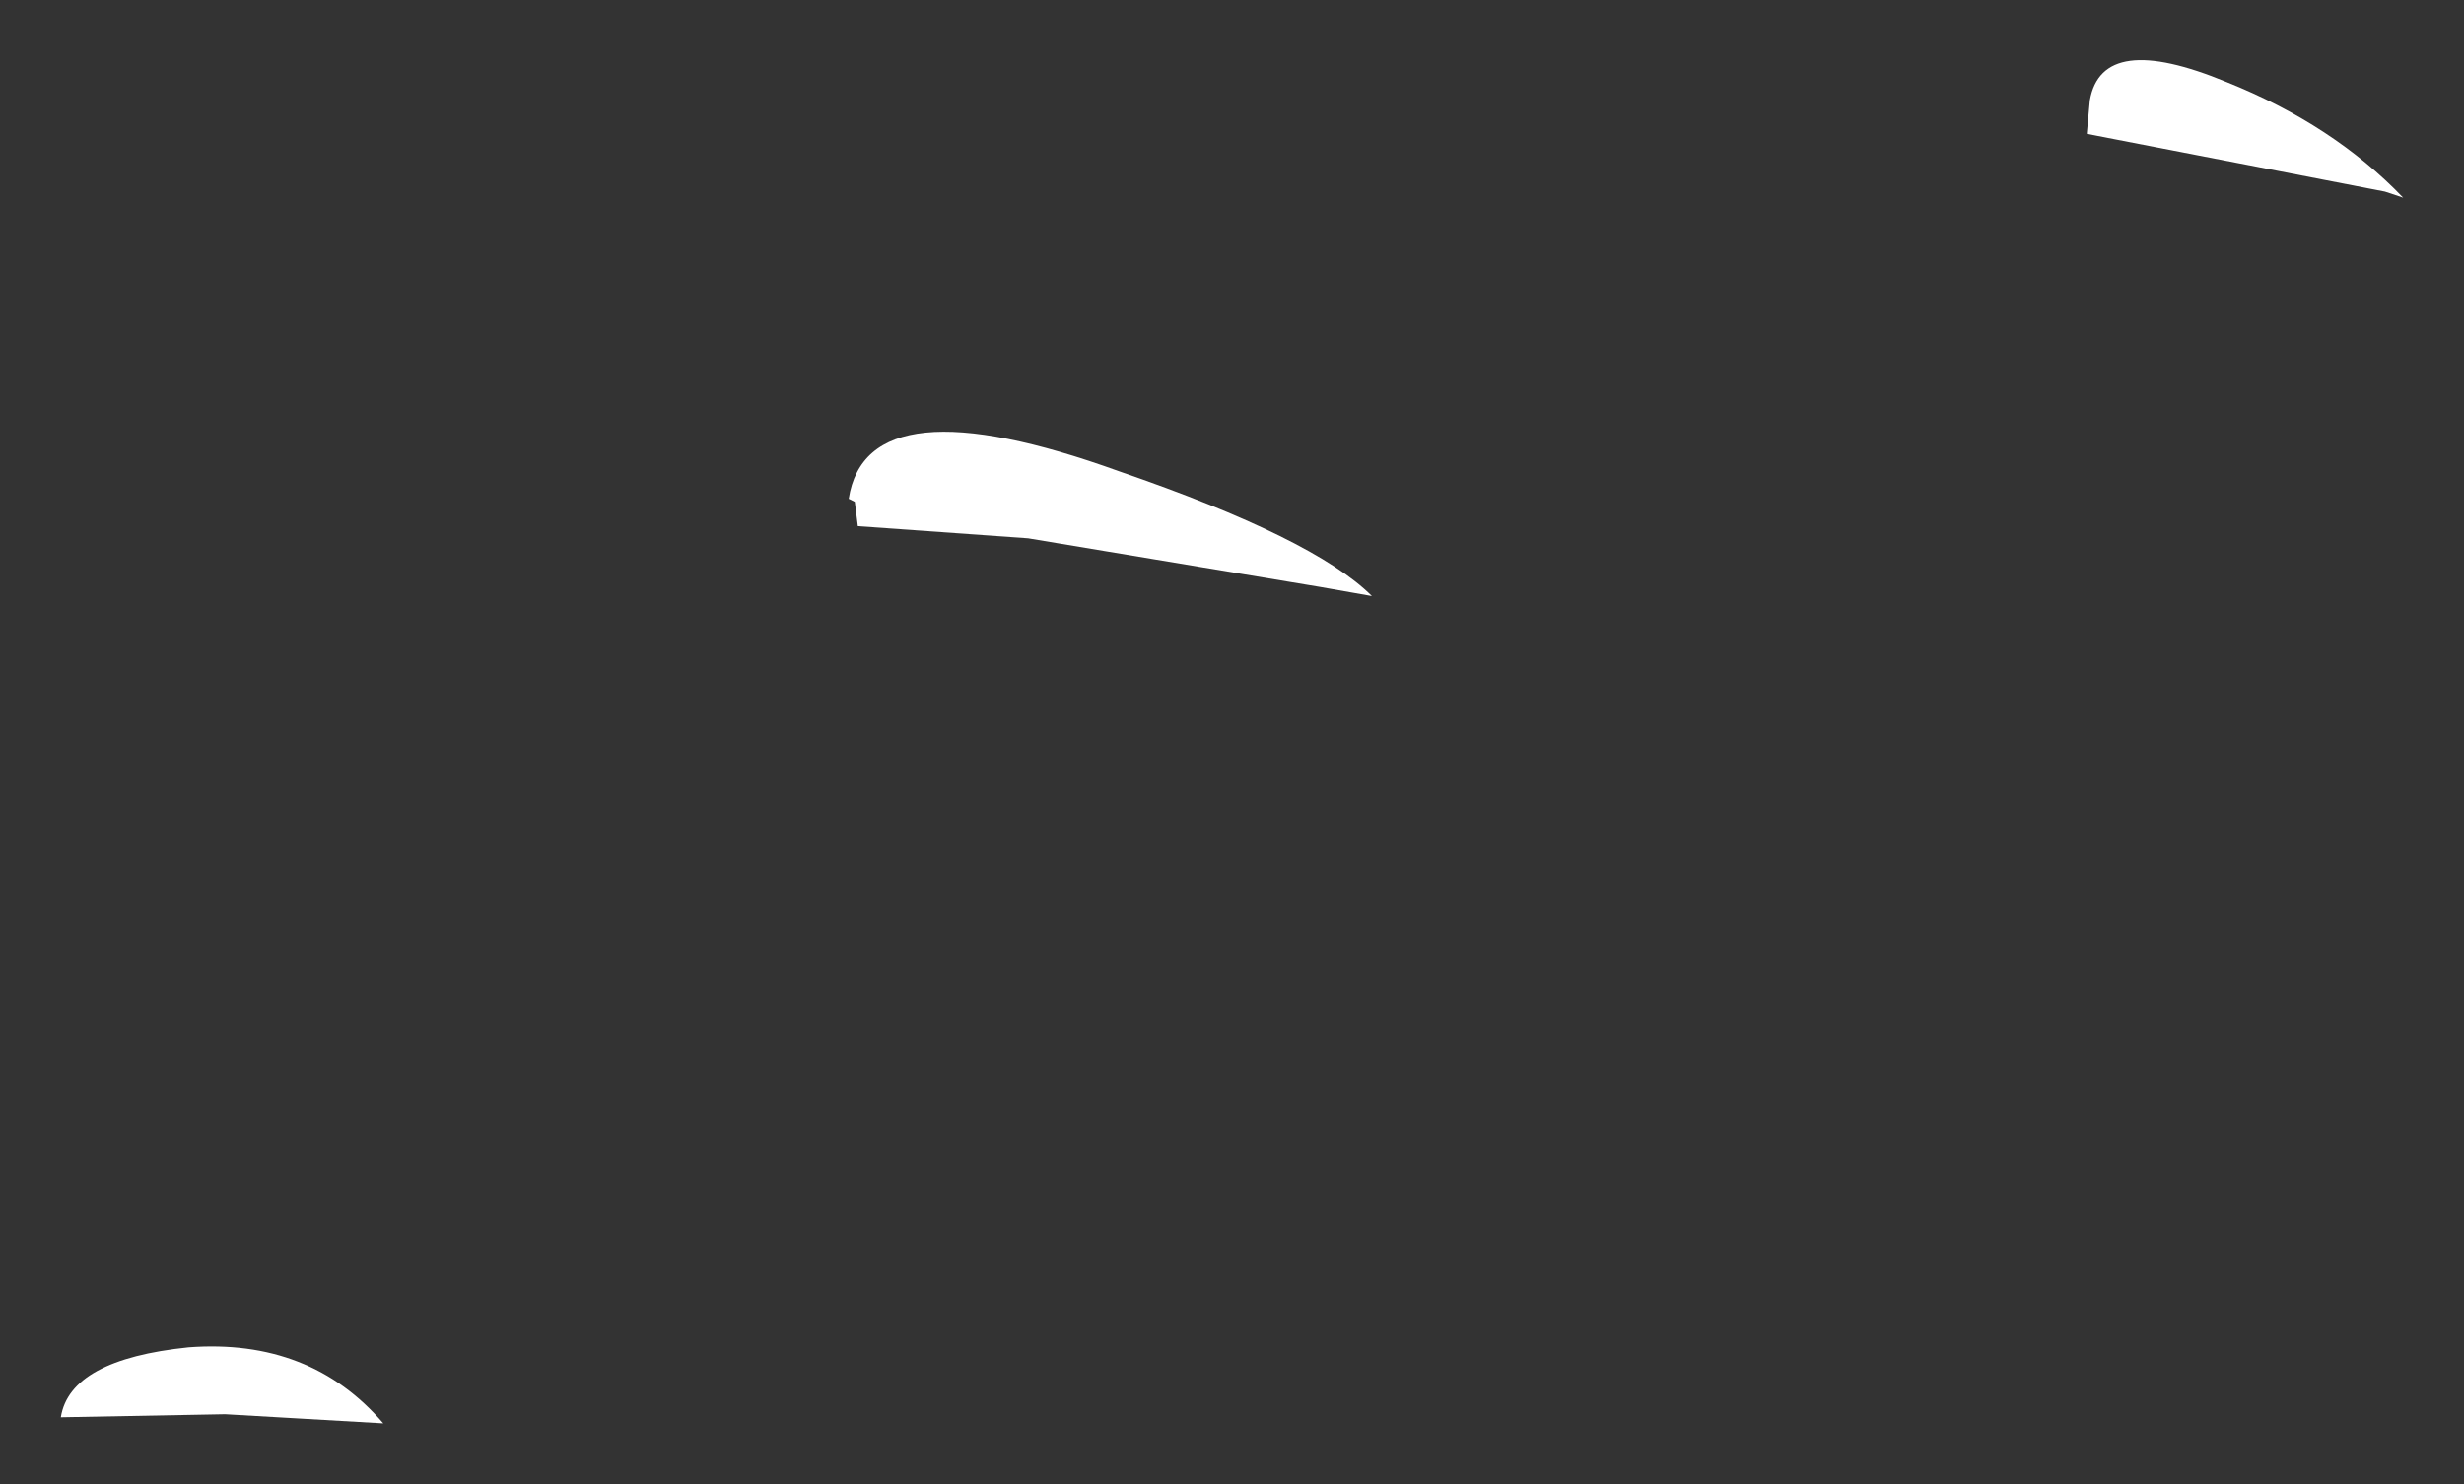 <?xml version="1.0" encoding="UTF-8" standalone="no"?>
<svg xmlns:xlink="http://www.w3.org/1999/xlink" height="24.4px" width="40.5px" xmlns="http://www.w3.org/2000/svg">
  <rect width="100%" height="100%" fill="#333333" stroke="none"/>
  <g transform="matrix(1.0, 0.0, 0.0, 1.0, 38.4, 18.2)">
    <path d="M0.8 -15.05 L-4.1 -16.0 -4.05 -16.55 Q-3.85 -17.7 -1.8 -16.85 -0.05 -16.15 1.1 -14.95 L0.8 -15.05 M-24.35 -9.95 L-24.45 -10.0 Q-24.15 -11.95 -20.0 -10.45 -16.8 -9.35 -15.85 -8.4 L-16.7 -8.55 -21.5 -9.35 -24.3 -9.55 -24.35 -9.95 M-35.3 3.95 Q-33.3 3.8 -32.1 5.2 L-34.7 5.05 -37.4 5.1 Q-37.25 4.15 -35.3 3.95" fill="#ffffff" fill-rule="evenodd" stroke="none"/>
  </g>
</svg>